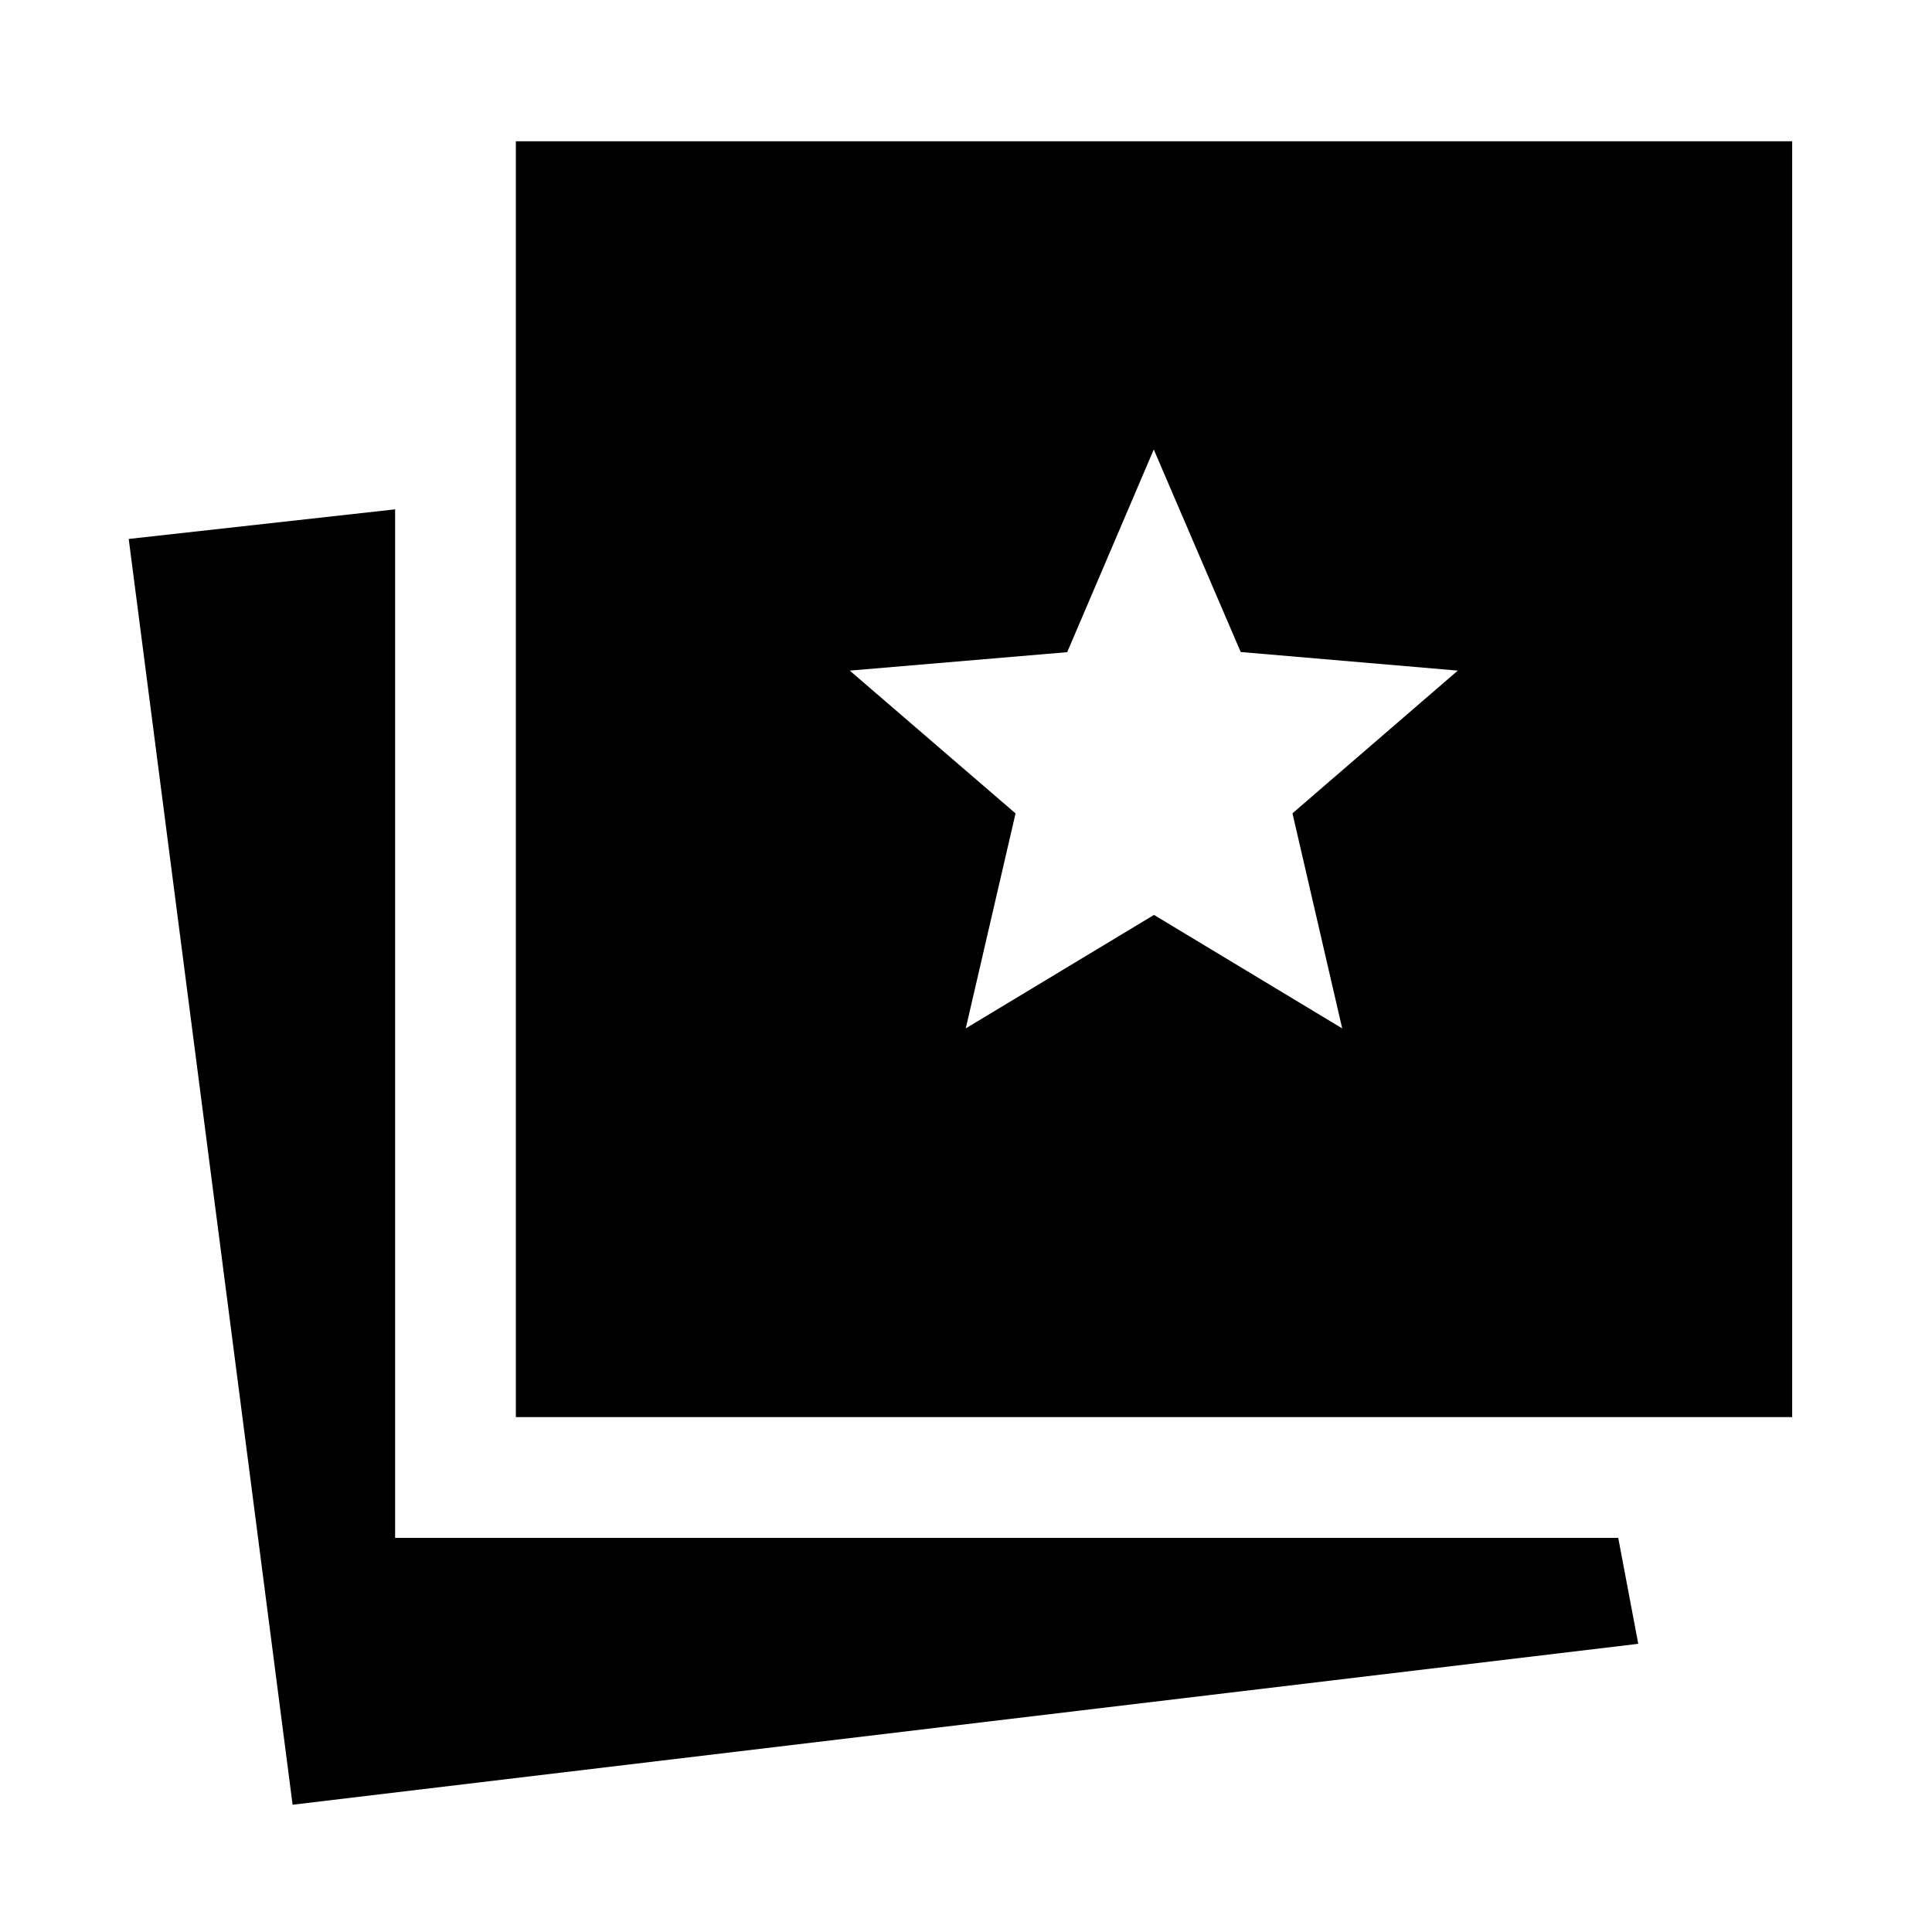 <svg xmlns="http://www.w3.org/2000/svg" width="48" height="48" viewBox="0 -960 960 960"><path d="m479.88-449 93.53-56.38L666.93-449l-24.71-106.87 82.15-70.91-107.87-9.24-43.2-100.63-43.02 100.71-108.04 9.16 82.38 70.96L479.88-449ZM145.39-63.24 63.96-692.2l132.37-14.71v511.06h607.76l9.95 52.65-668.65 79.96Zm110.94-192.61V-889.8h634.19v633.95H256.33Z"/></svg>